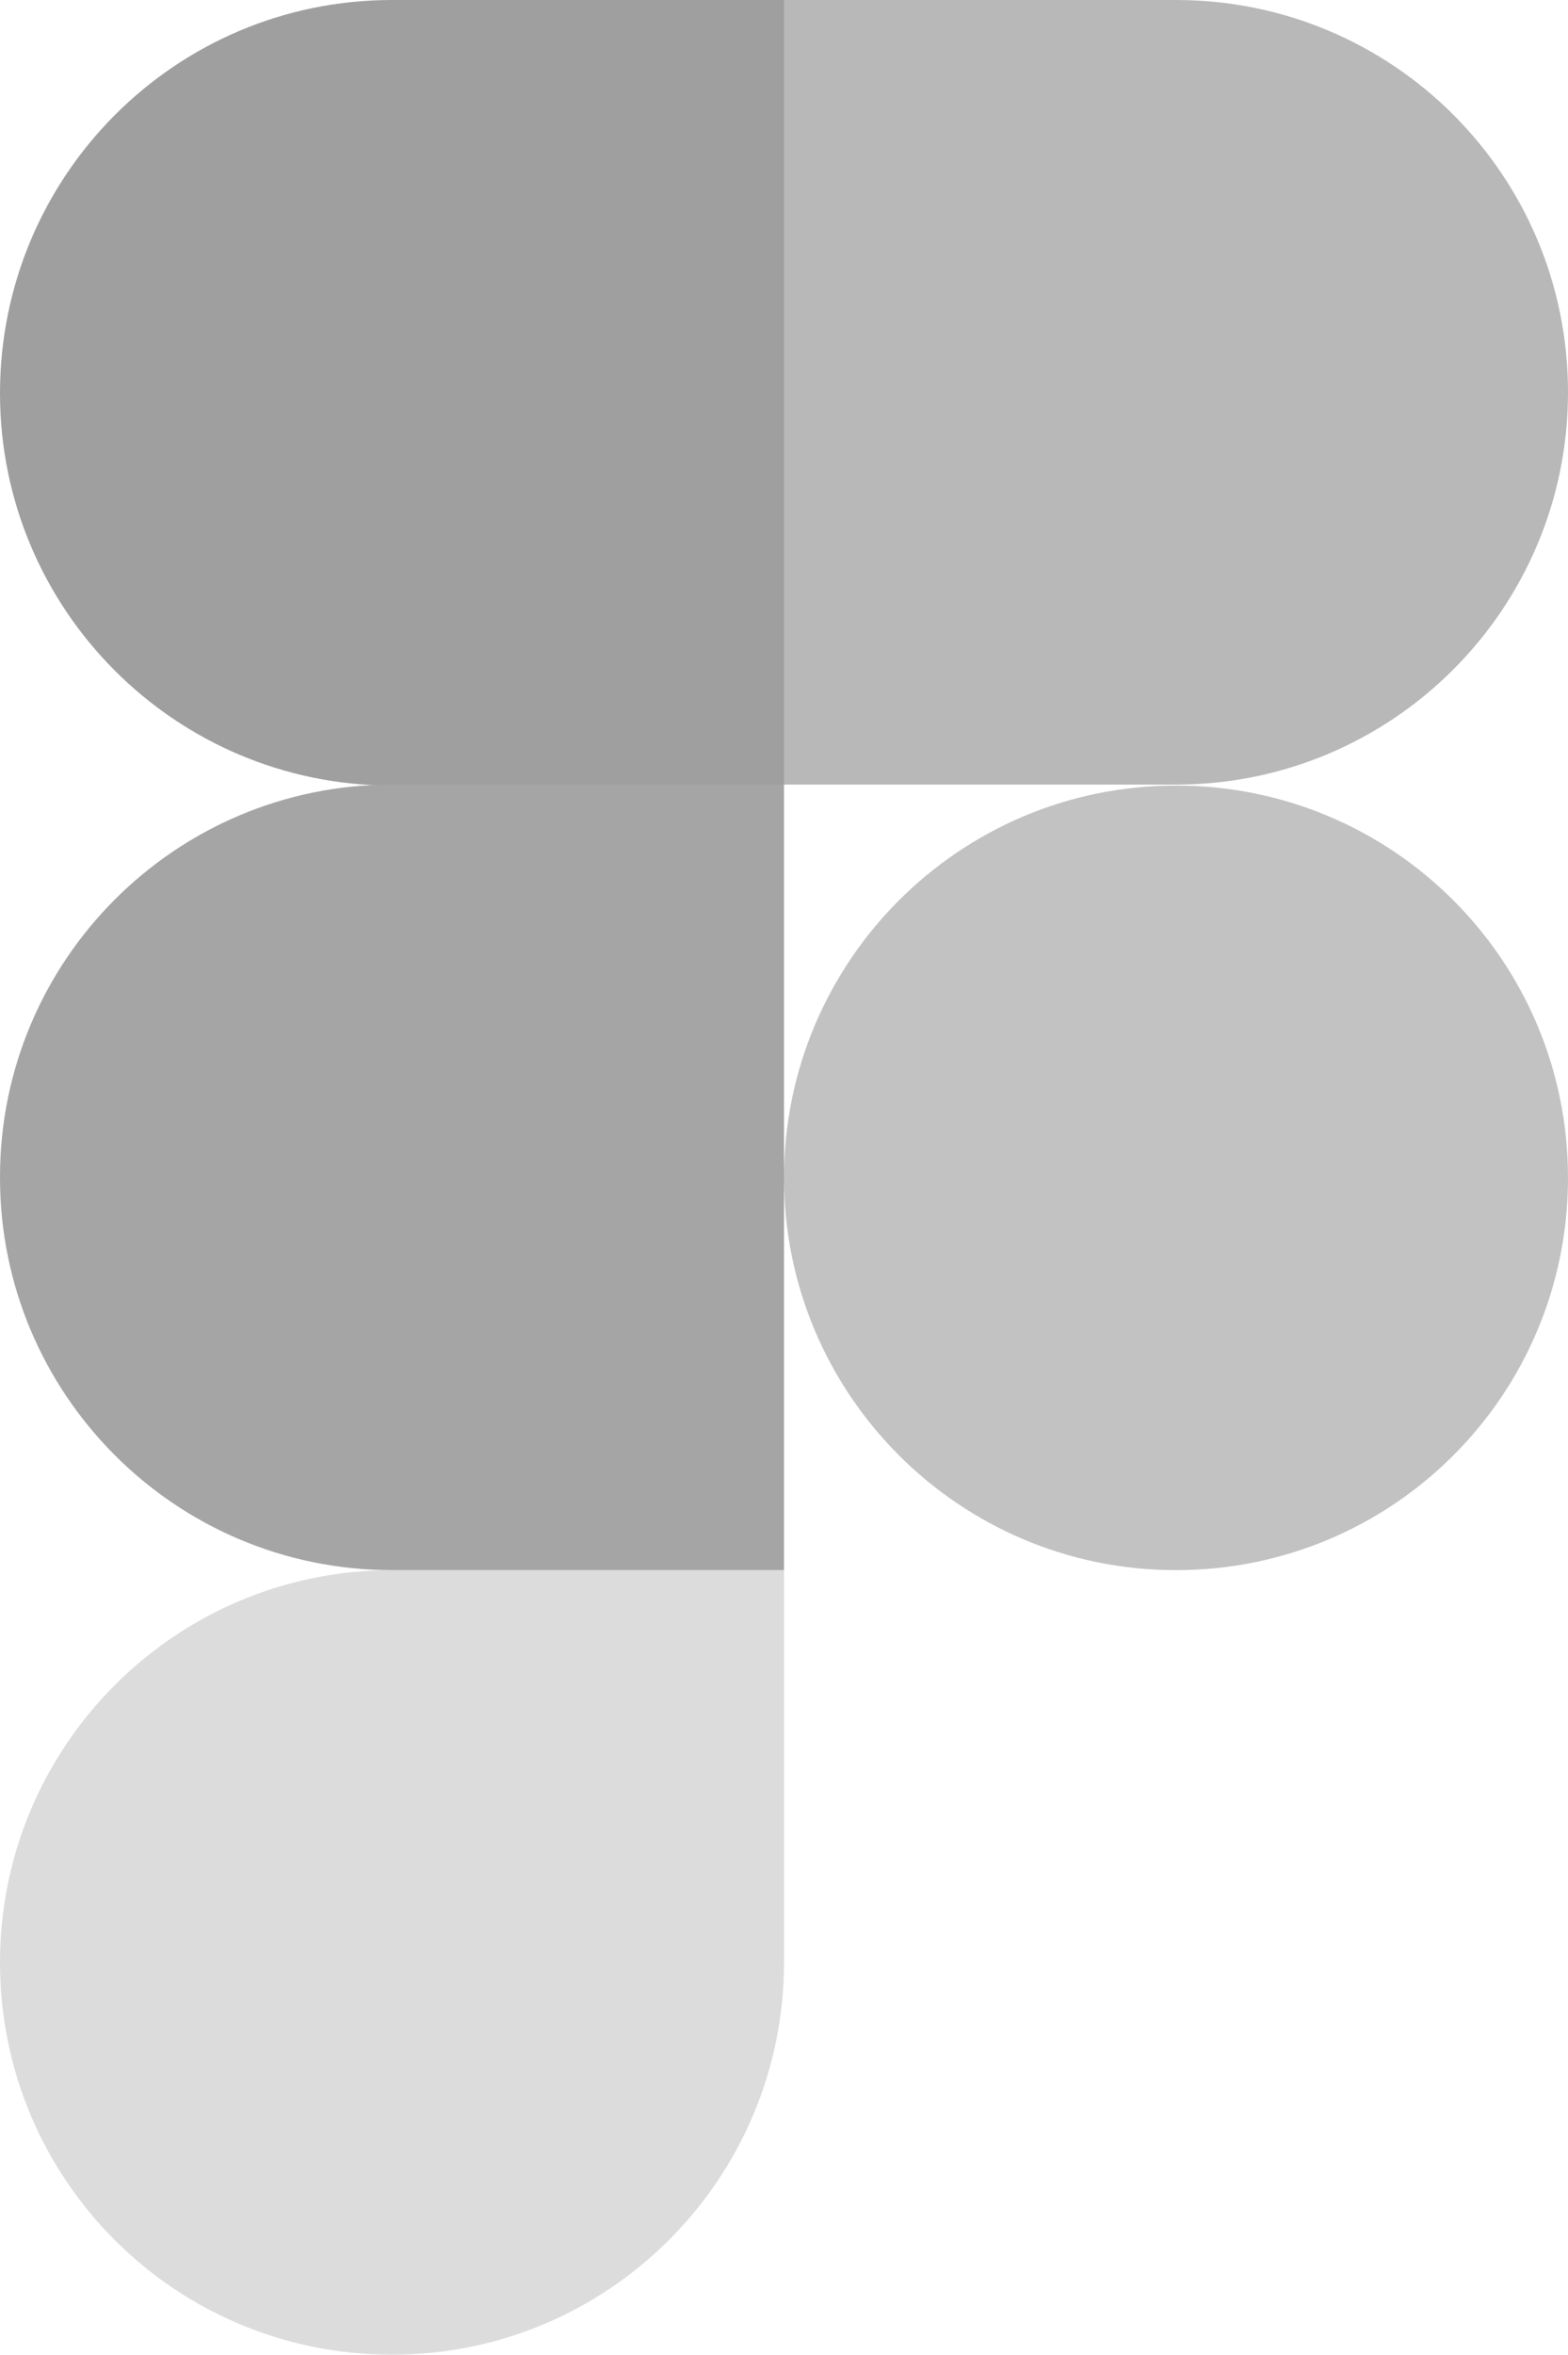 <?xml version="1.0" encoding="UTF-8"?>
<svg xmlns="http://www.w3.org/2000/svg" viewBox="0 0 16.12 24.19">
  <defs>
    <style>
      .cls-1 {
        fill: #a5a5a5;
      }

      .cls-2 {
        fill: #9f9f9f;
      }

      .cls-3 {
        isolation: isolate;
      }

      .cls-4 {
        fill: #b8b8b8;
      }

      .cls-5 {
        fill: #dcdcdc;
      }

      .cls-6 {
        fill: #c2c2c2;
      }

      .cls-7 {
        mix-blend-mode: multiply;
      }
    </style>
  </defs>
  <g class="cls-3">
    <g id="Layer_1" data-name="Layer 1">
      <g class="cls-7">
        <path class="cls-6" d="m8.06,12.1c0-2.22,1.8-4.03,4.03-4.03s4.03,1.8,4.03,4.03-1.8,4.03-4.03,4.03-4.03-1.81-4.03-4.03h0Z"/>
        <path class="cls-5" d="m0,20.16c0-2.22,1.8-4.03,4.03-4.03h4.03v4.03c0,2.22-1.8,4.03-4.03,4.03s-4.03-1.8-4.03-4.03h0Z"/>
        <path class="cls-4" d="m8.06,0v8.06h4.03c2.22,0,4.03-1.8,4.03-4.03S14.32,0,12.09,0h-4.03Z"/>
        <path class="cls-2" d="m0,4.04c0,2.22,1.8,4.03,4.03,4.03h4.03V0h-4.03C1.8,0,0,1.81,0,4.04Z"/>
        <path class="cls-1" d="m0,12.1c0,2.22,1.8,4.03,4.03,4.03h4.03v-8.07h-4.03c-2.23,0-4.03,1.81-4.03,4.03Z"/>
      </g>
    </g>
  </g>
</svg>
